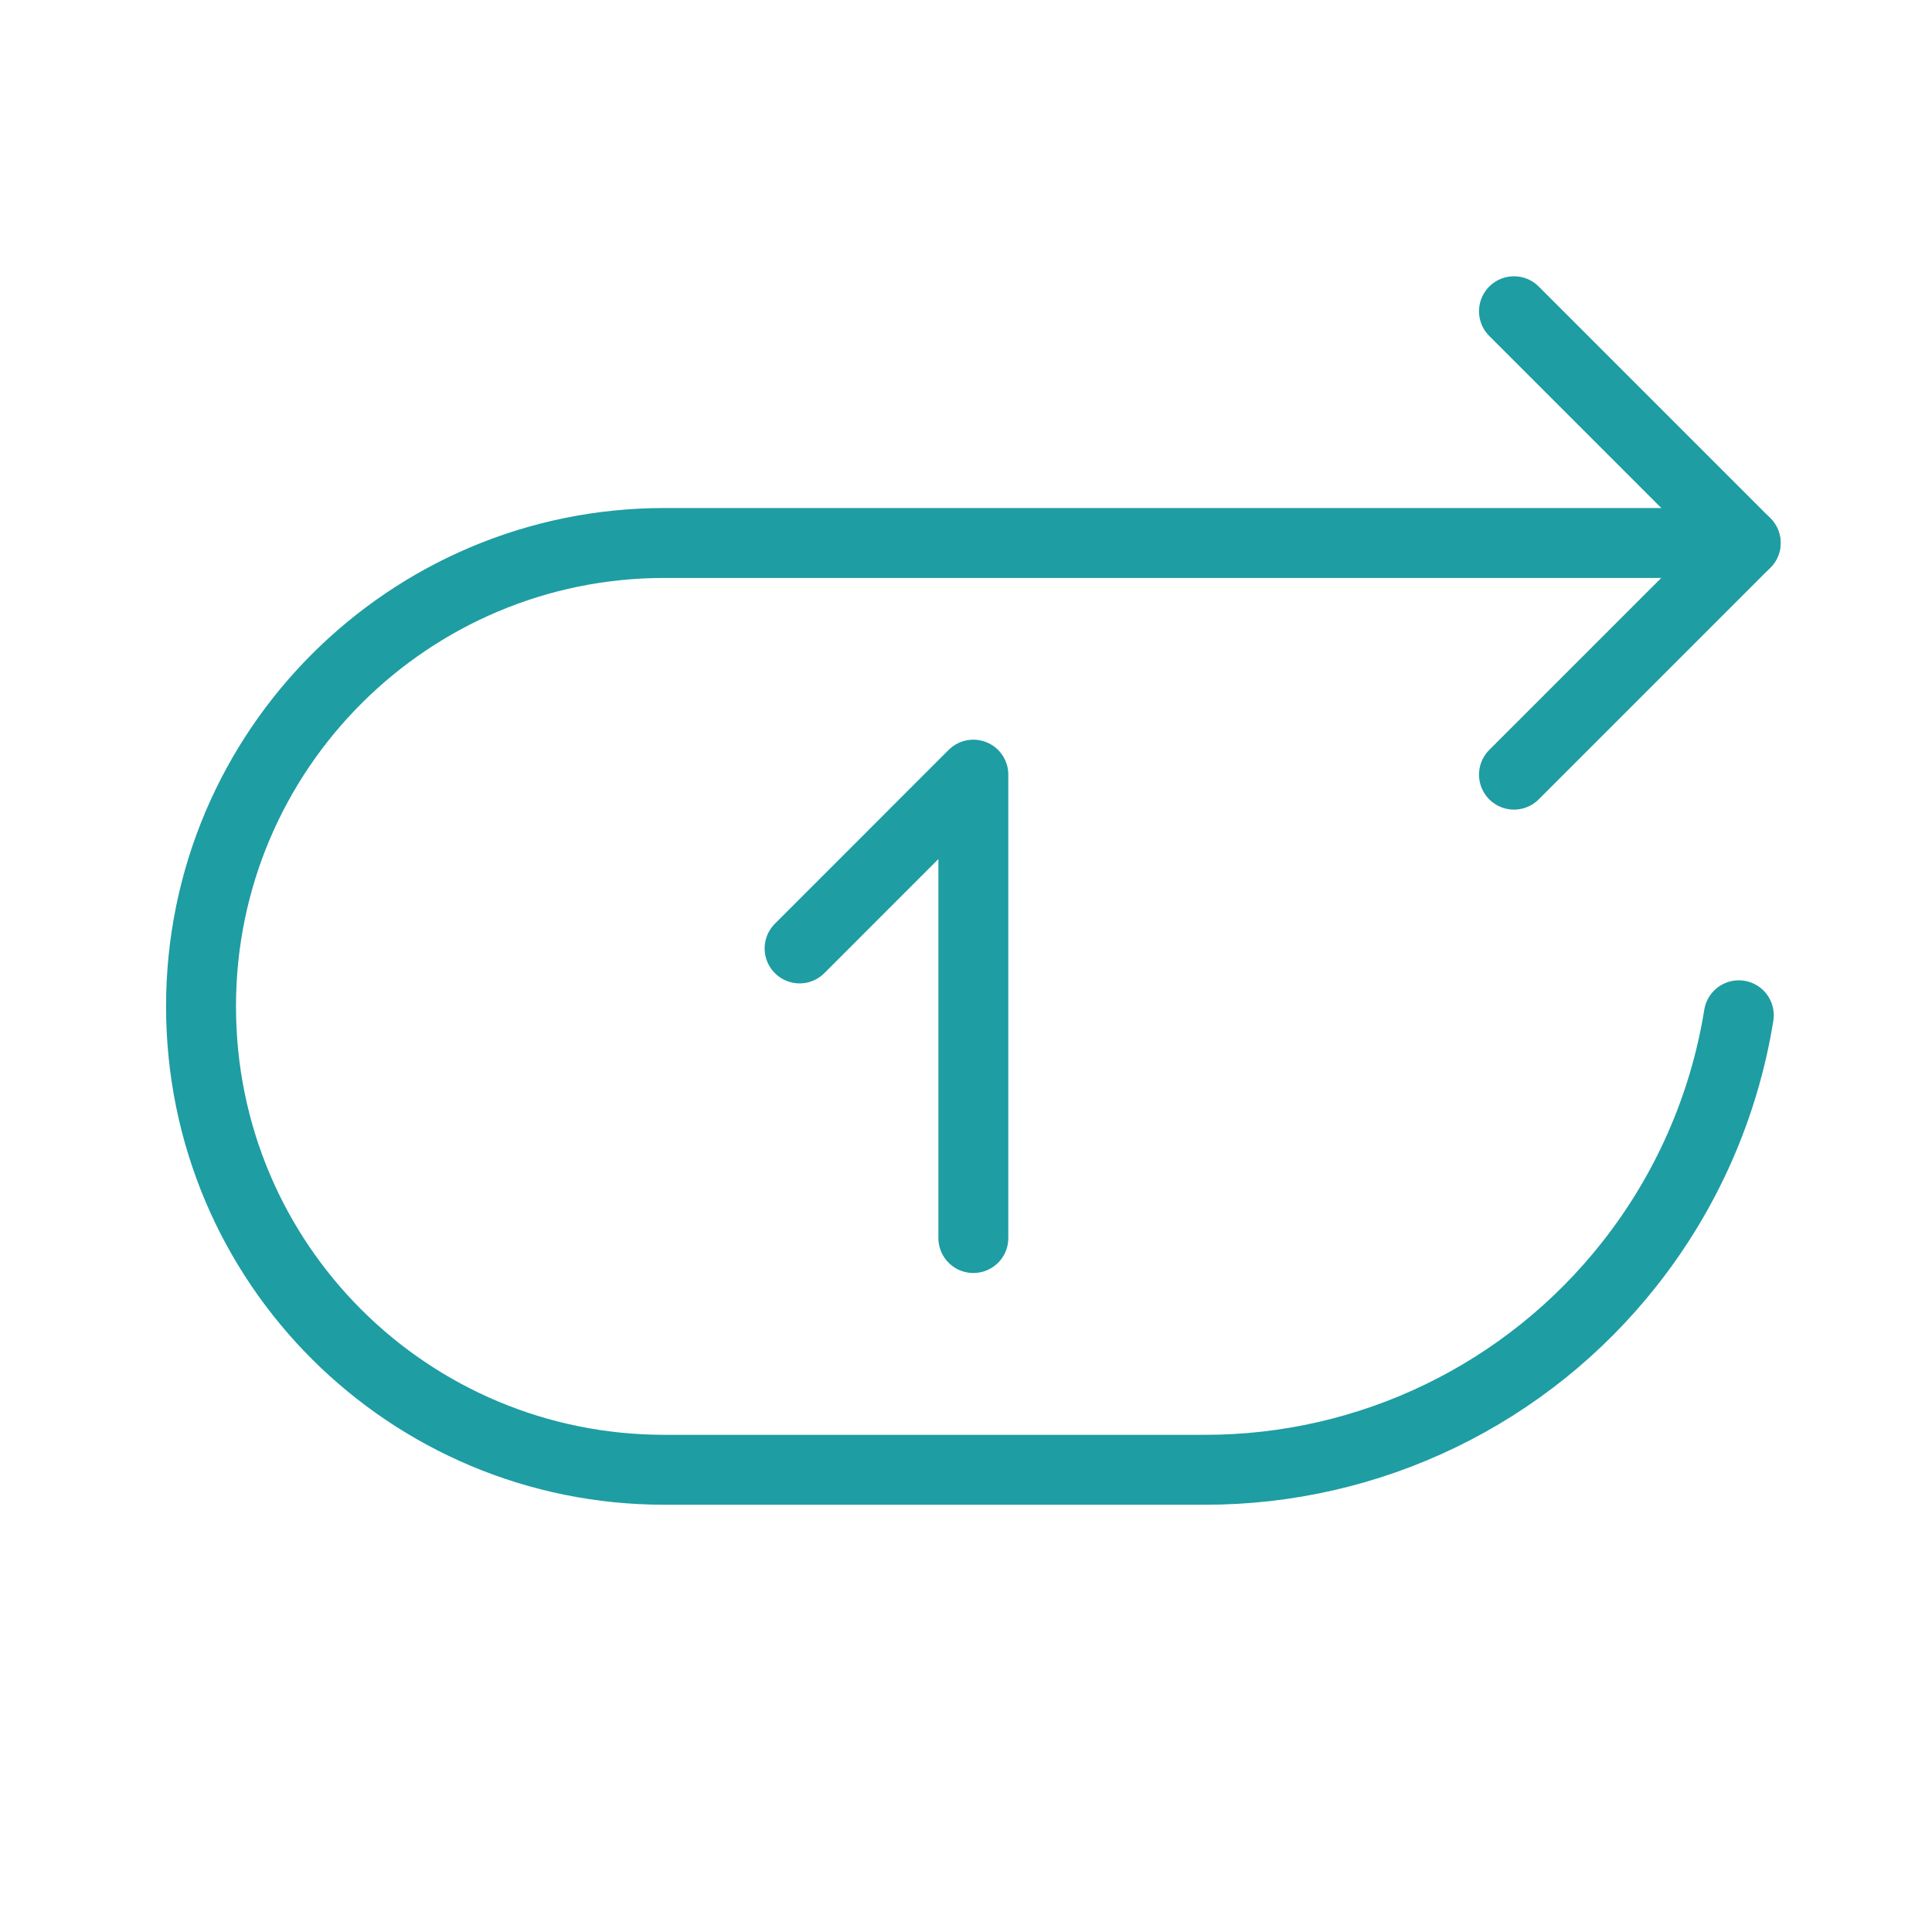 <svg width="41" height="41" viewBox="0 0 41 41" fill="none" xmlns="http://www.w3.org/2000/svg">
<path d="M36.9 21.546C36.589 23.477 35.788 25.296 34.575 26.83C33.502 28.19 32.134 29.29 30.575 30.045C29.015 30.801 27.305 31.192 25.572 31.191H14.099C8.688 31.191 4.266 26.83 4.266 21.357C4.266 15.908 8.688 11.523 14.099 11.523H37.045" stroke="#1E9DA3" stroke-width="1.484" stroke-linecap="round" stroke-linejoin="round"/>
<path d="M32.129 6.605L37.046 11.522L32.129 16.439M20.656 16.439V26.273M20.656 16.439L18.198 18.898L16.969 20.127" stroke="#1E9DA3" stroke-width="1.484" stroke-linecap="round" stroke-linejoin="round"/>
</svg>
